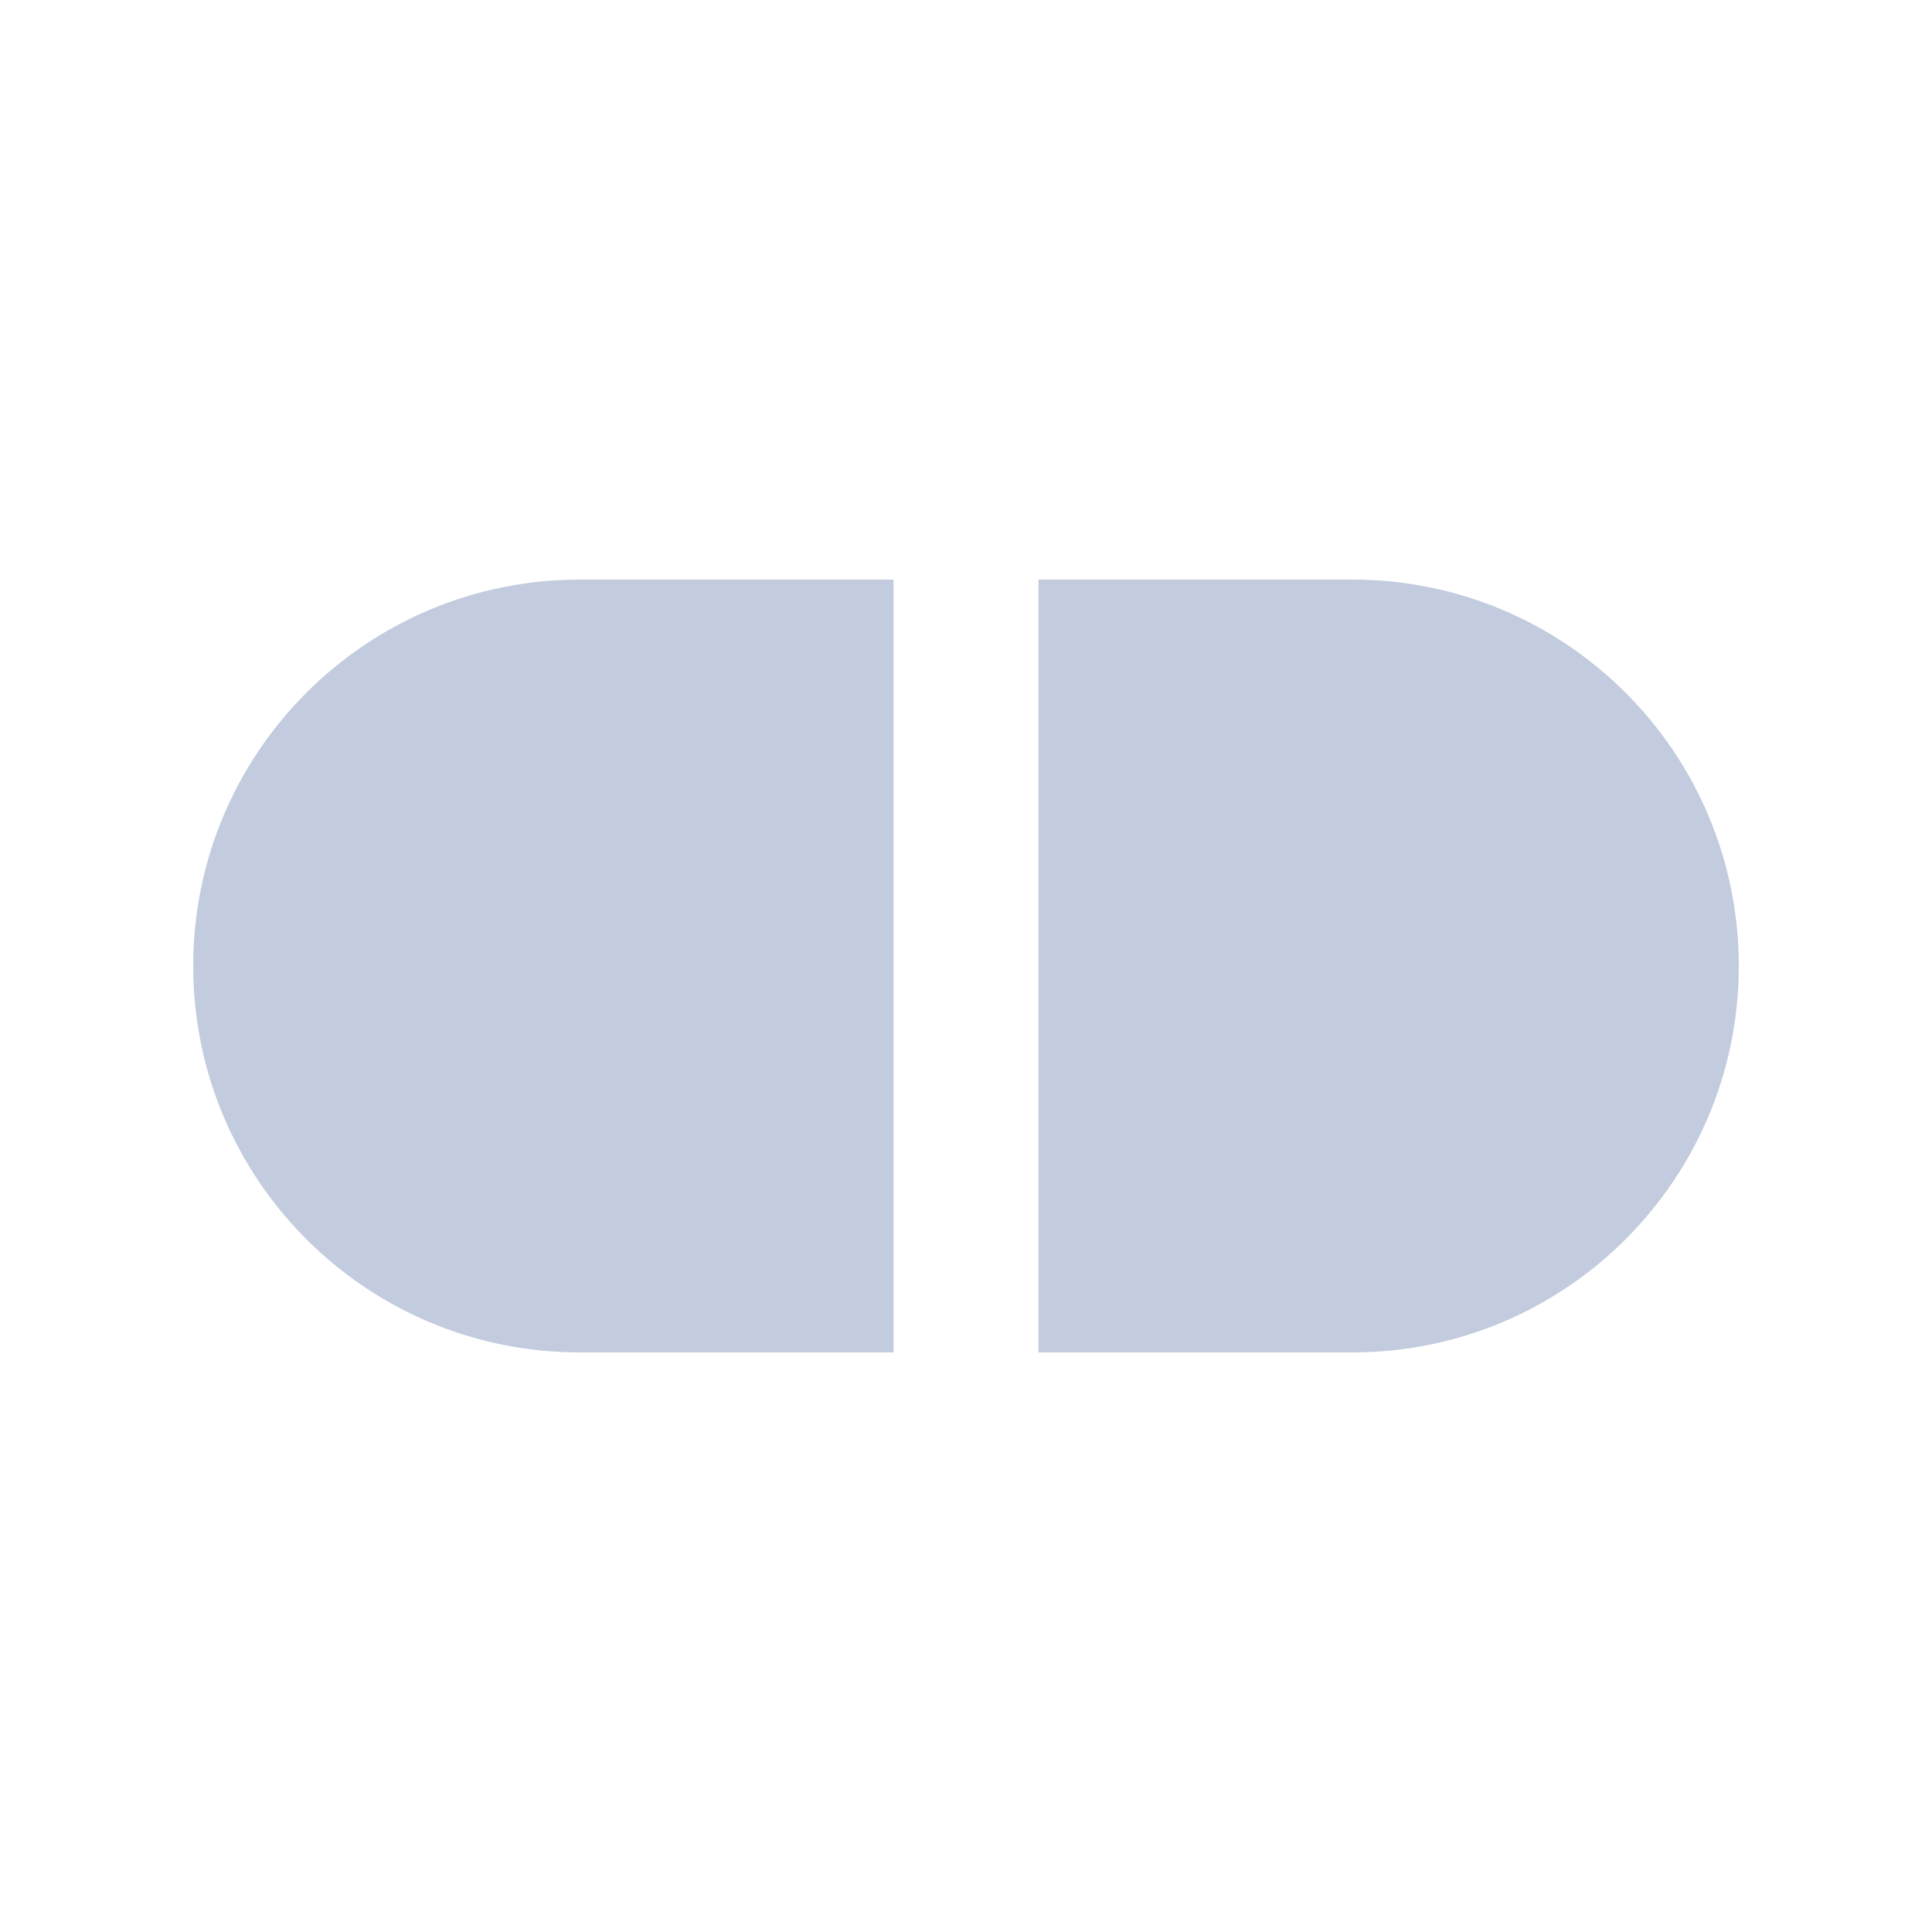 <svg width="80" height="80" viewBox="0 0 80 80" fill="none" xmlns="http://www.w3.org/2000/svg">
  <path d="M24 24C15.163 24 8 31.163 8 40C8 48.837 15.163 56 24 56H37V24H24Z" fill="#C2CCDE" />
  <path d="M43 24V56H56C64.837 56 72 48.837 72 40C72 31.163 64.837 24 56 24H43Z" fill="#C2CCDE" />
</svg>